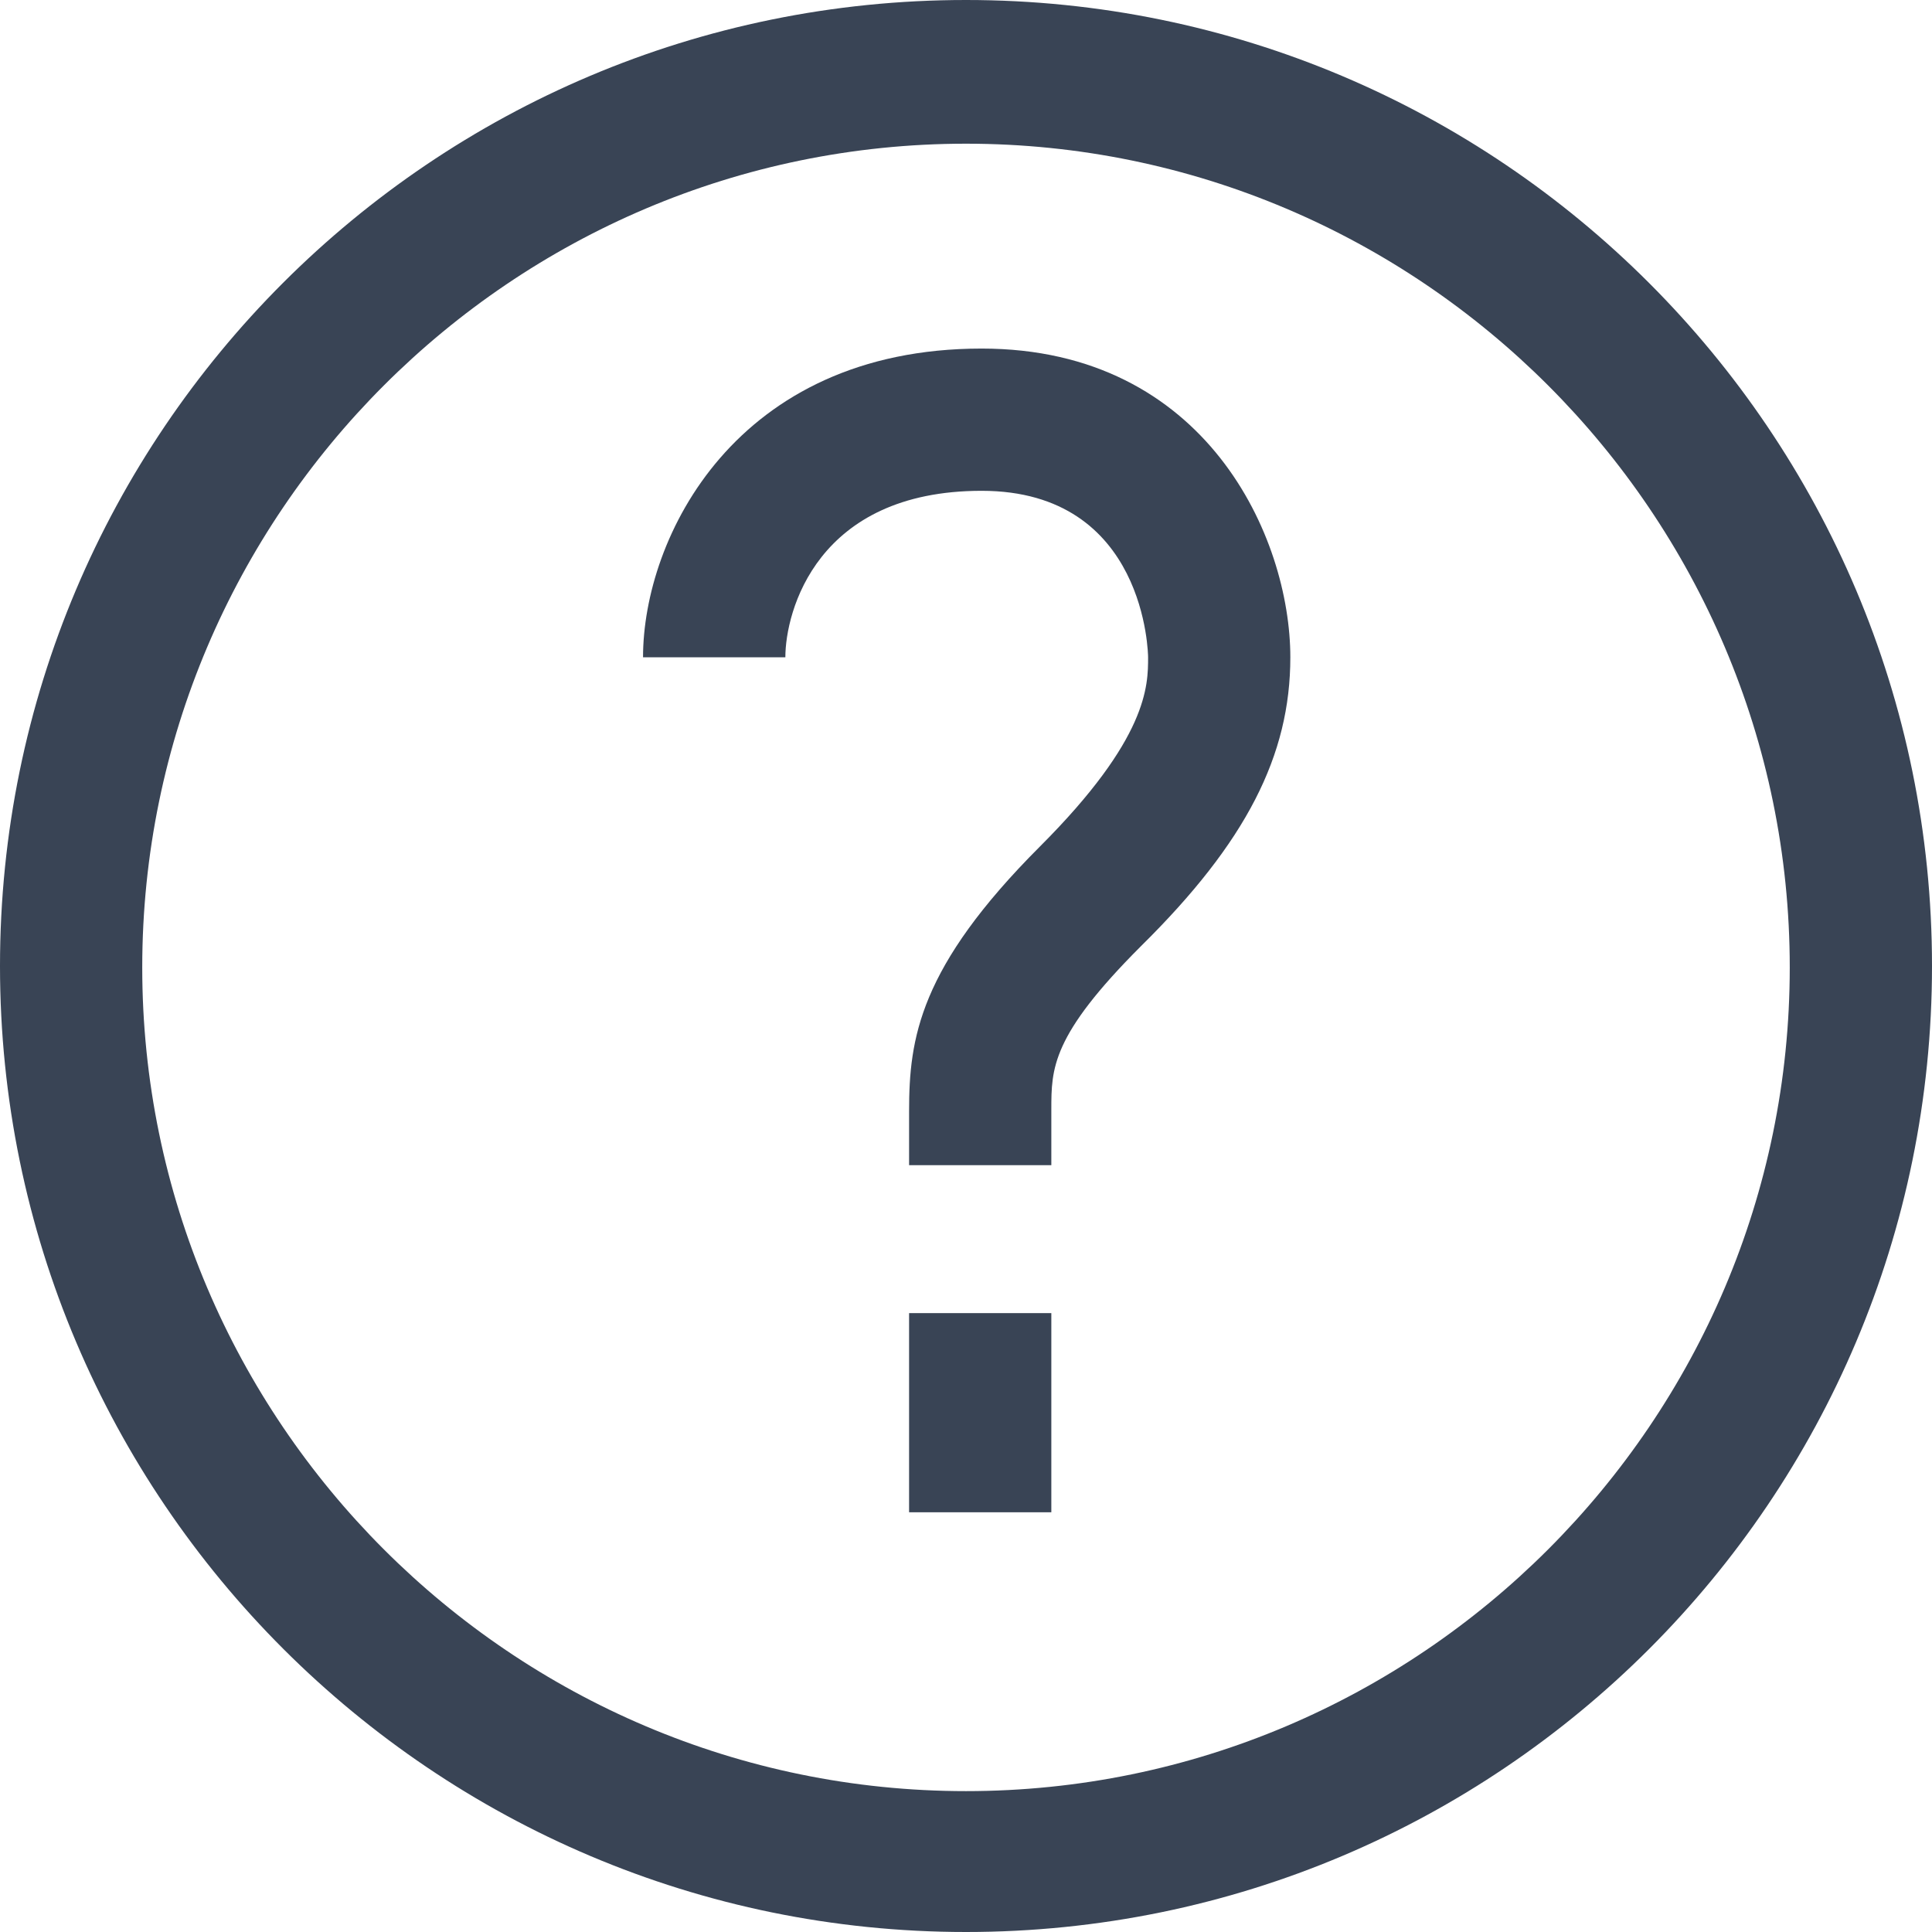 <svg width="24" height="24" viewBox="0 0 24 24" fill="none" xmlns="http://www.w3.org/2000/svg">
<g clip-path="url(#clip0_11029_22116)">
<path d="M12 24C5.39 24 0 18.627 0 12C0 5.373 5.373 0 12 0C18.627 0 24 5.373 24 12C24 18.627 18.627 24 12 24ZM12 1.785C6.362 1.785 1.767 6.38 1.767 12.018C1.767 17.655 6.362 22.25 12 22.25C17.638 22.25 22.233 17.655 22.233 12.018C22.233 6.38 17.638 1.785 12 1.785Z" fill="#394455"/>
<path d="M13.06 16.312H11.293V18.786H13.06V16.312Z" fill="#394455"/>
<path d="M13.06 14.474H11.293V13.803C11.293 12.901 11.417 12.018 12.919 10.515C14.262 9.172 14.262 8.518 14.262 8.165C14.262 8.147 14.245 6.097 12.194 6.097C10.144 6.097 9.756 7.599 9.756 8.165H7.988C7.988 6.68 9.137 4.33 12.194 4.33C14.987 4.33 16.029 6.68 16.029 8.165C16.029 9.384 15.482 10.462 14.174 11.753C13.06 12.866 13.06 13.273 13.06 13.785V14.474Z" fill="#394455"/>
</g>
<defs>
<clipPath id="clip0_11029_22116">
<rect width="24" height="24" fill="white"/>
</clipPath>
</defs>
</svg>
